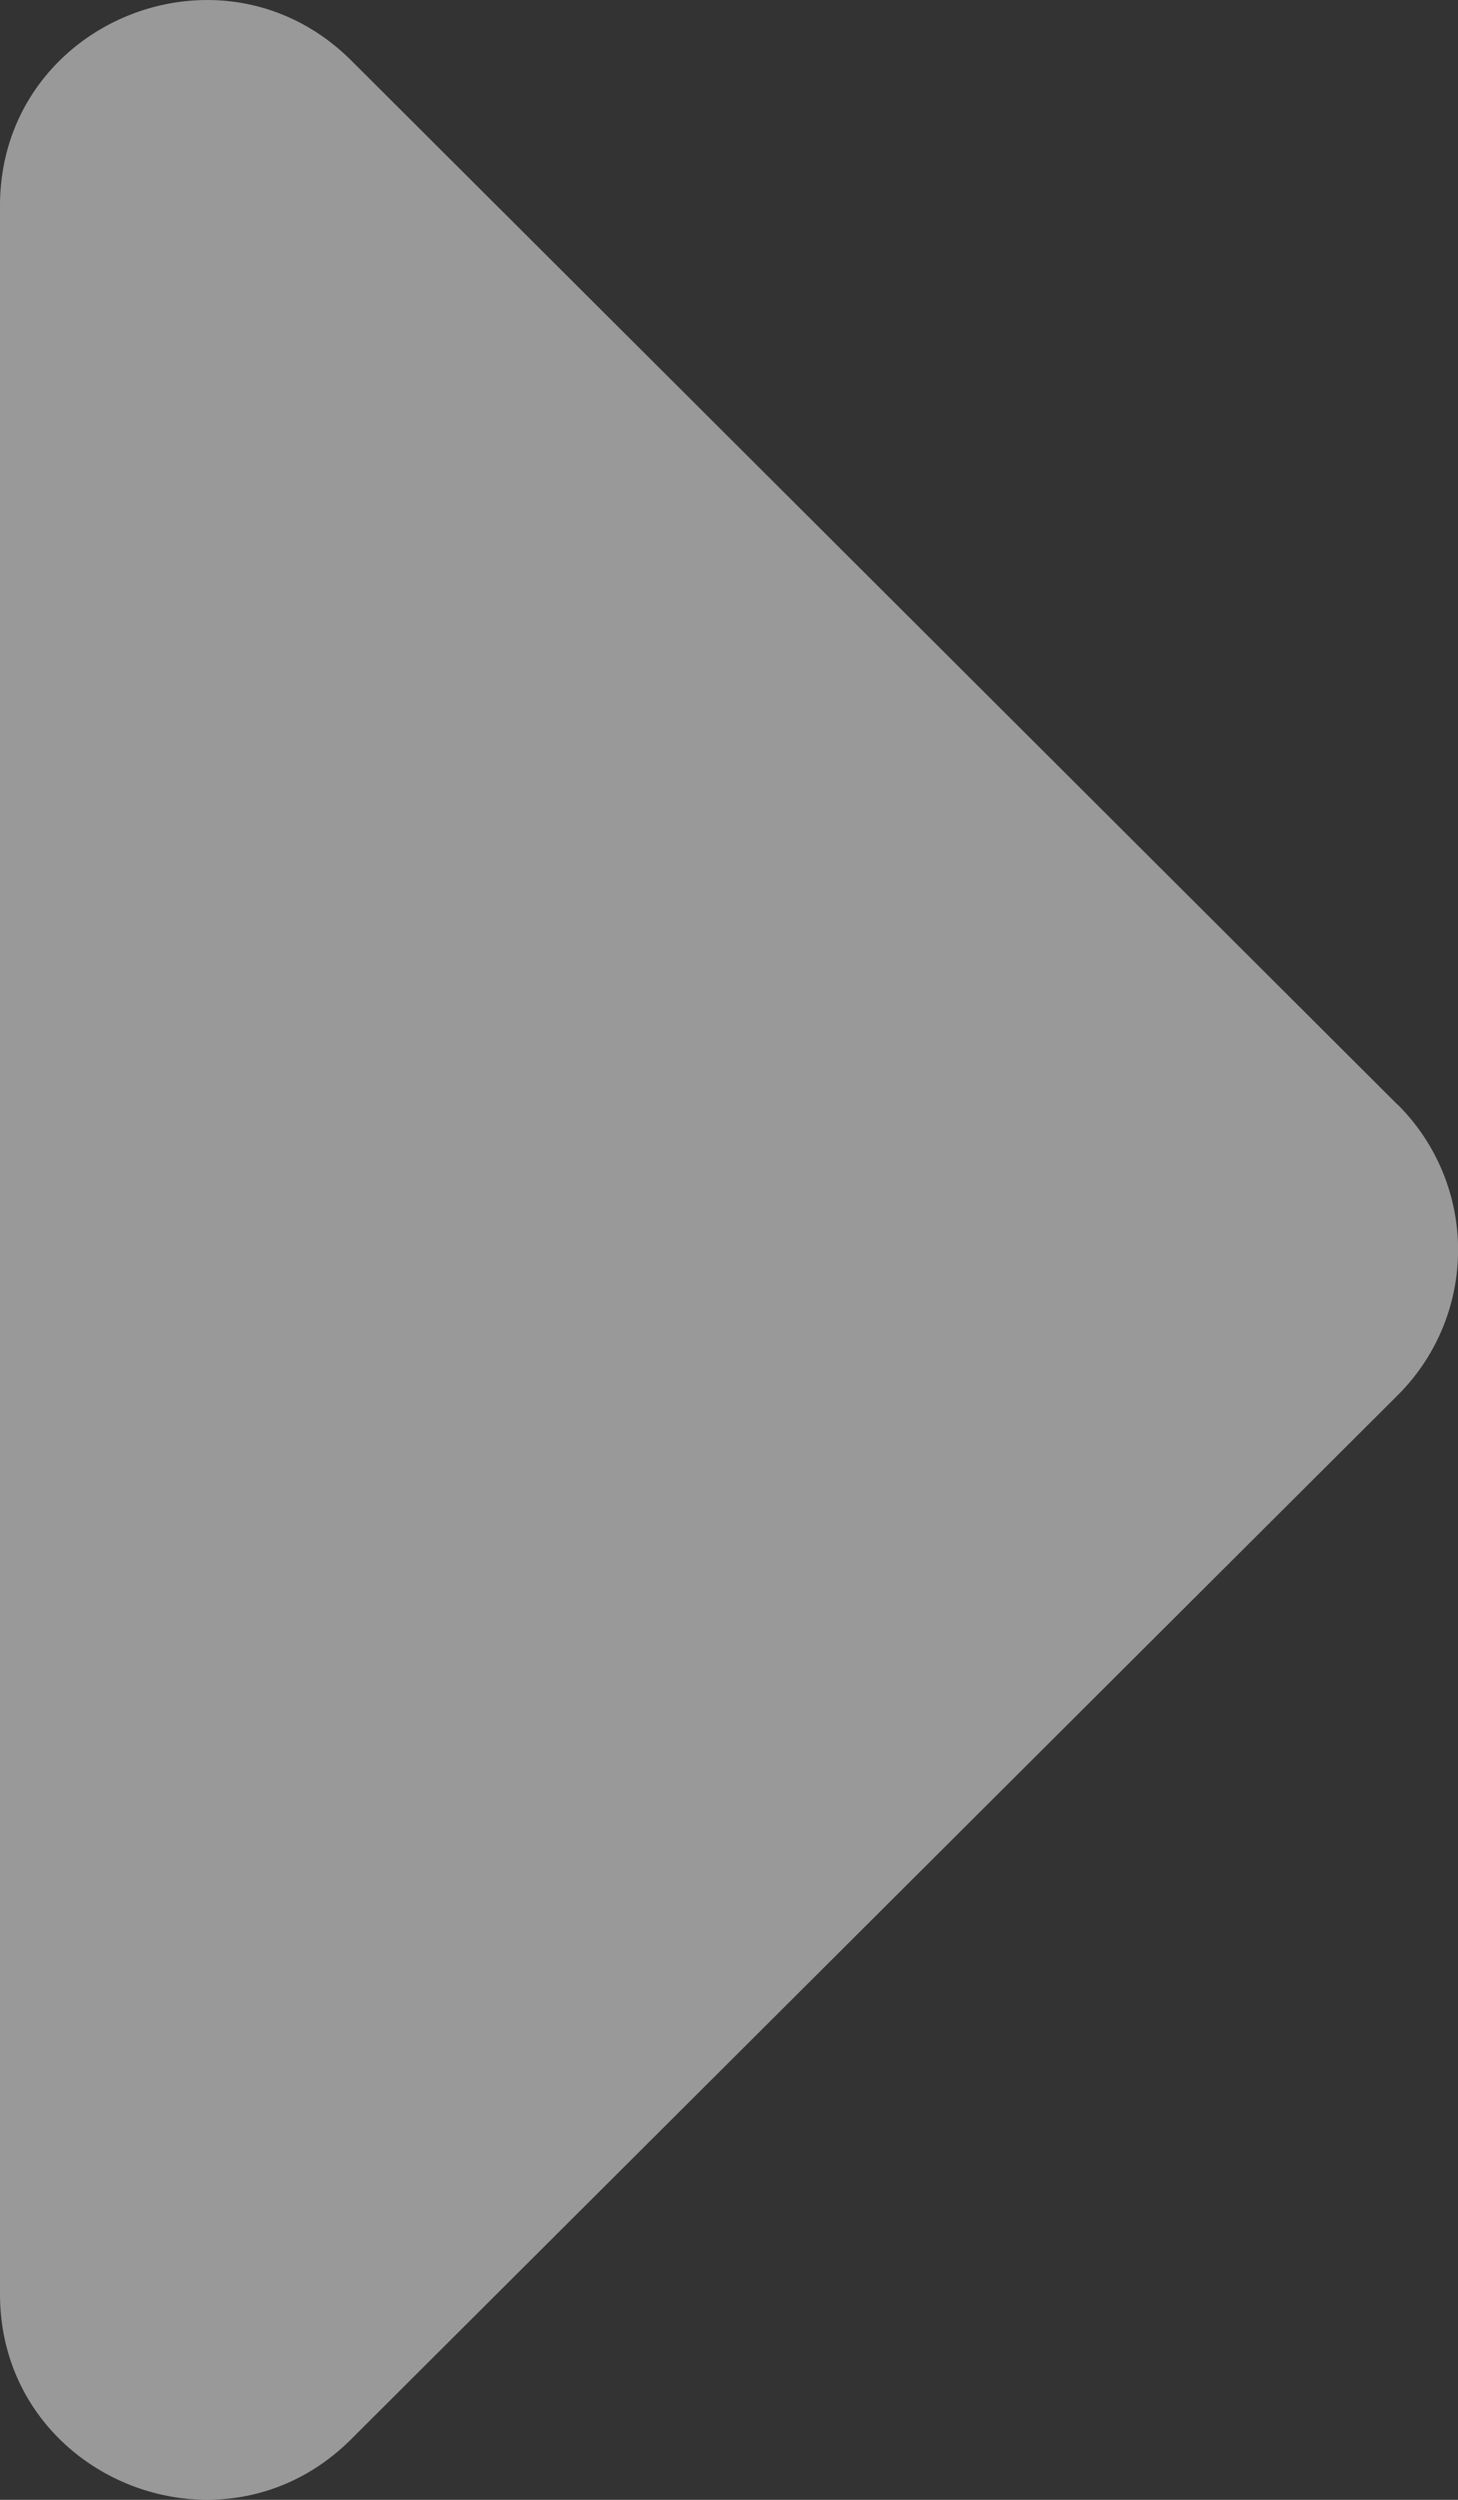 <svg width="7" height="12" fill="none" xmlns="http://www.w3.org/2000/svg"><rect width="100%" height="100%" fill="#333333" stroke="none"/><path d="M6.71 5.303L1.687.291C1.064-.33 0 .109 0 .988v10.024c0 .878 1.064 1.318 1.686.697l5.025-5.012a.984.984 0 000-1.394z" fill="#fff" fill-opacity=".5"/></svg>